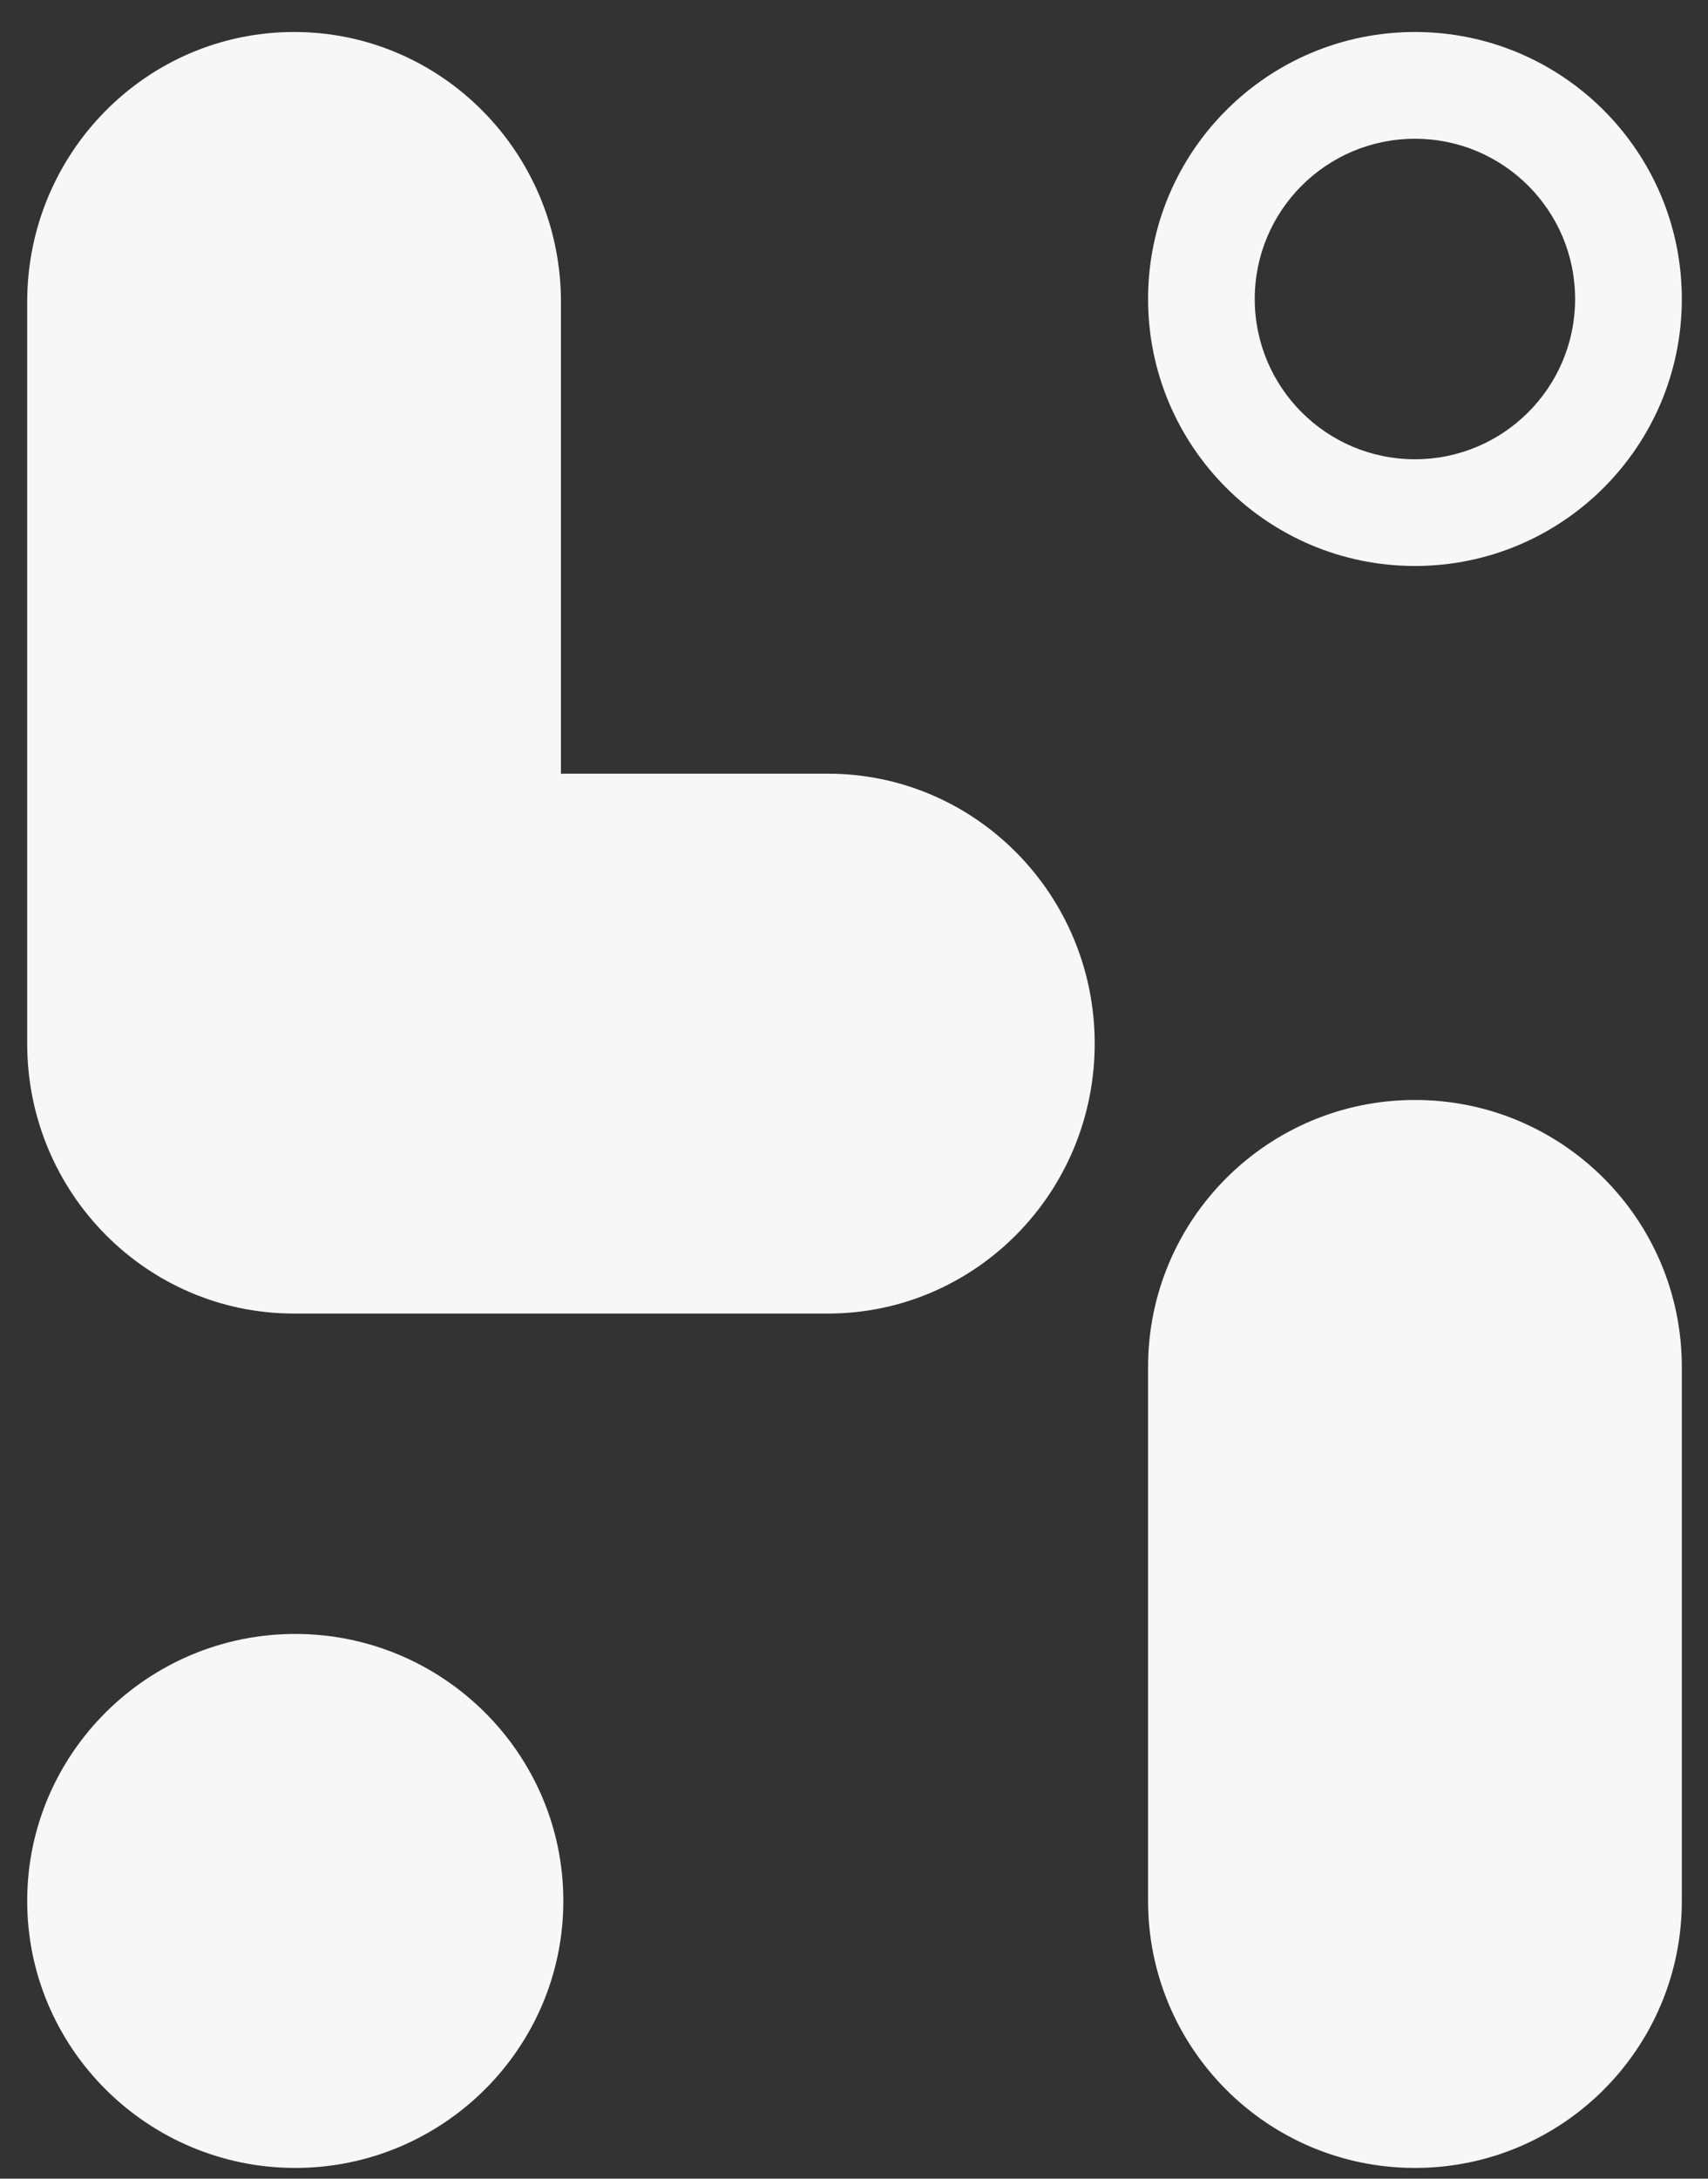 <svg width="40" height="51" viewBox="0 0 40 51" fill="none" xmlns="http://www.w3.org/2000/svg">
<rect x="0" y="0" width="40" height="51" fill="#333333" stroke="none"/>
<path d="M26.887 31.999C26.887 28.547 29.685 25.749 33.137 25.749C36.589 25.749 39.387 28.547 39.387 31.999V44.499C39.387 47.951 36.589 50.749 33.137 50.749C29.685 50.749 26.887 47.951 26.887 44.499V31.999Z" fill="#F7F7F7"/>
<path fill-rule="evenodd" clip-rule="evenodd" d="M33.137 0.749C29.686 0.749 26.887 3.547 26.887 6.999C26.887 10.451 29.686 13.249 33.137 13.249C36.587 13.249 39.387 10.451 39.387 6.999C39.387 3.547 36.587 0.749 33.137 0.749ZM33.137 3.248C31.066 3.248 29.385 4.927 29.385 6.999C29.385 9.071 31.066 10.751 33.137 10.751C35.208 10.751 36.888 9.071 36.888 6.999C36.888 4.927 35.208 3.248 33.137 3.248Z" fill="#F7F7F7"/>
<path d="M6.915 38.249C10.367 38.249 13.193 41.047 13.193 44.499C13.193 47.951 10.367 50.749 6.915 50.749C3.463 50.749 0.637 47.951 0.637 44.499C0.637 41.047 3.463 38.249 6.915 38.249Z" fill="#F7F7F7"/>
<path d="M0.637 24.43V7.068C0.637 3.578 3.435 0.749 6.887 0.749C10.338 0.749 13.137 3.578 13.137 7.068V18.111H19.387C22.838 18.111 25.637 20.94 25.637 24.43C25.637 27.92 22.838 30.749 19.387 30.749H6.887C3.435 30.749 0.637 27.92 0.637 24.43Z" fill="#F7F7F7"/>
</svg>
